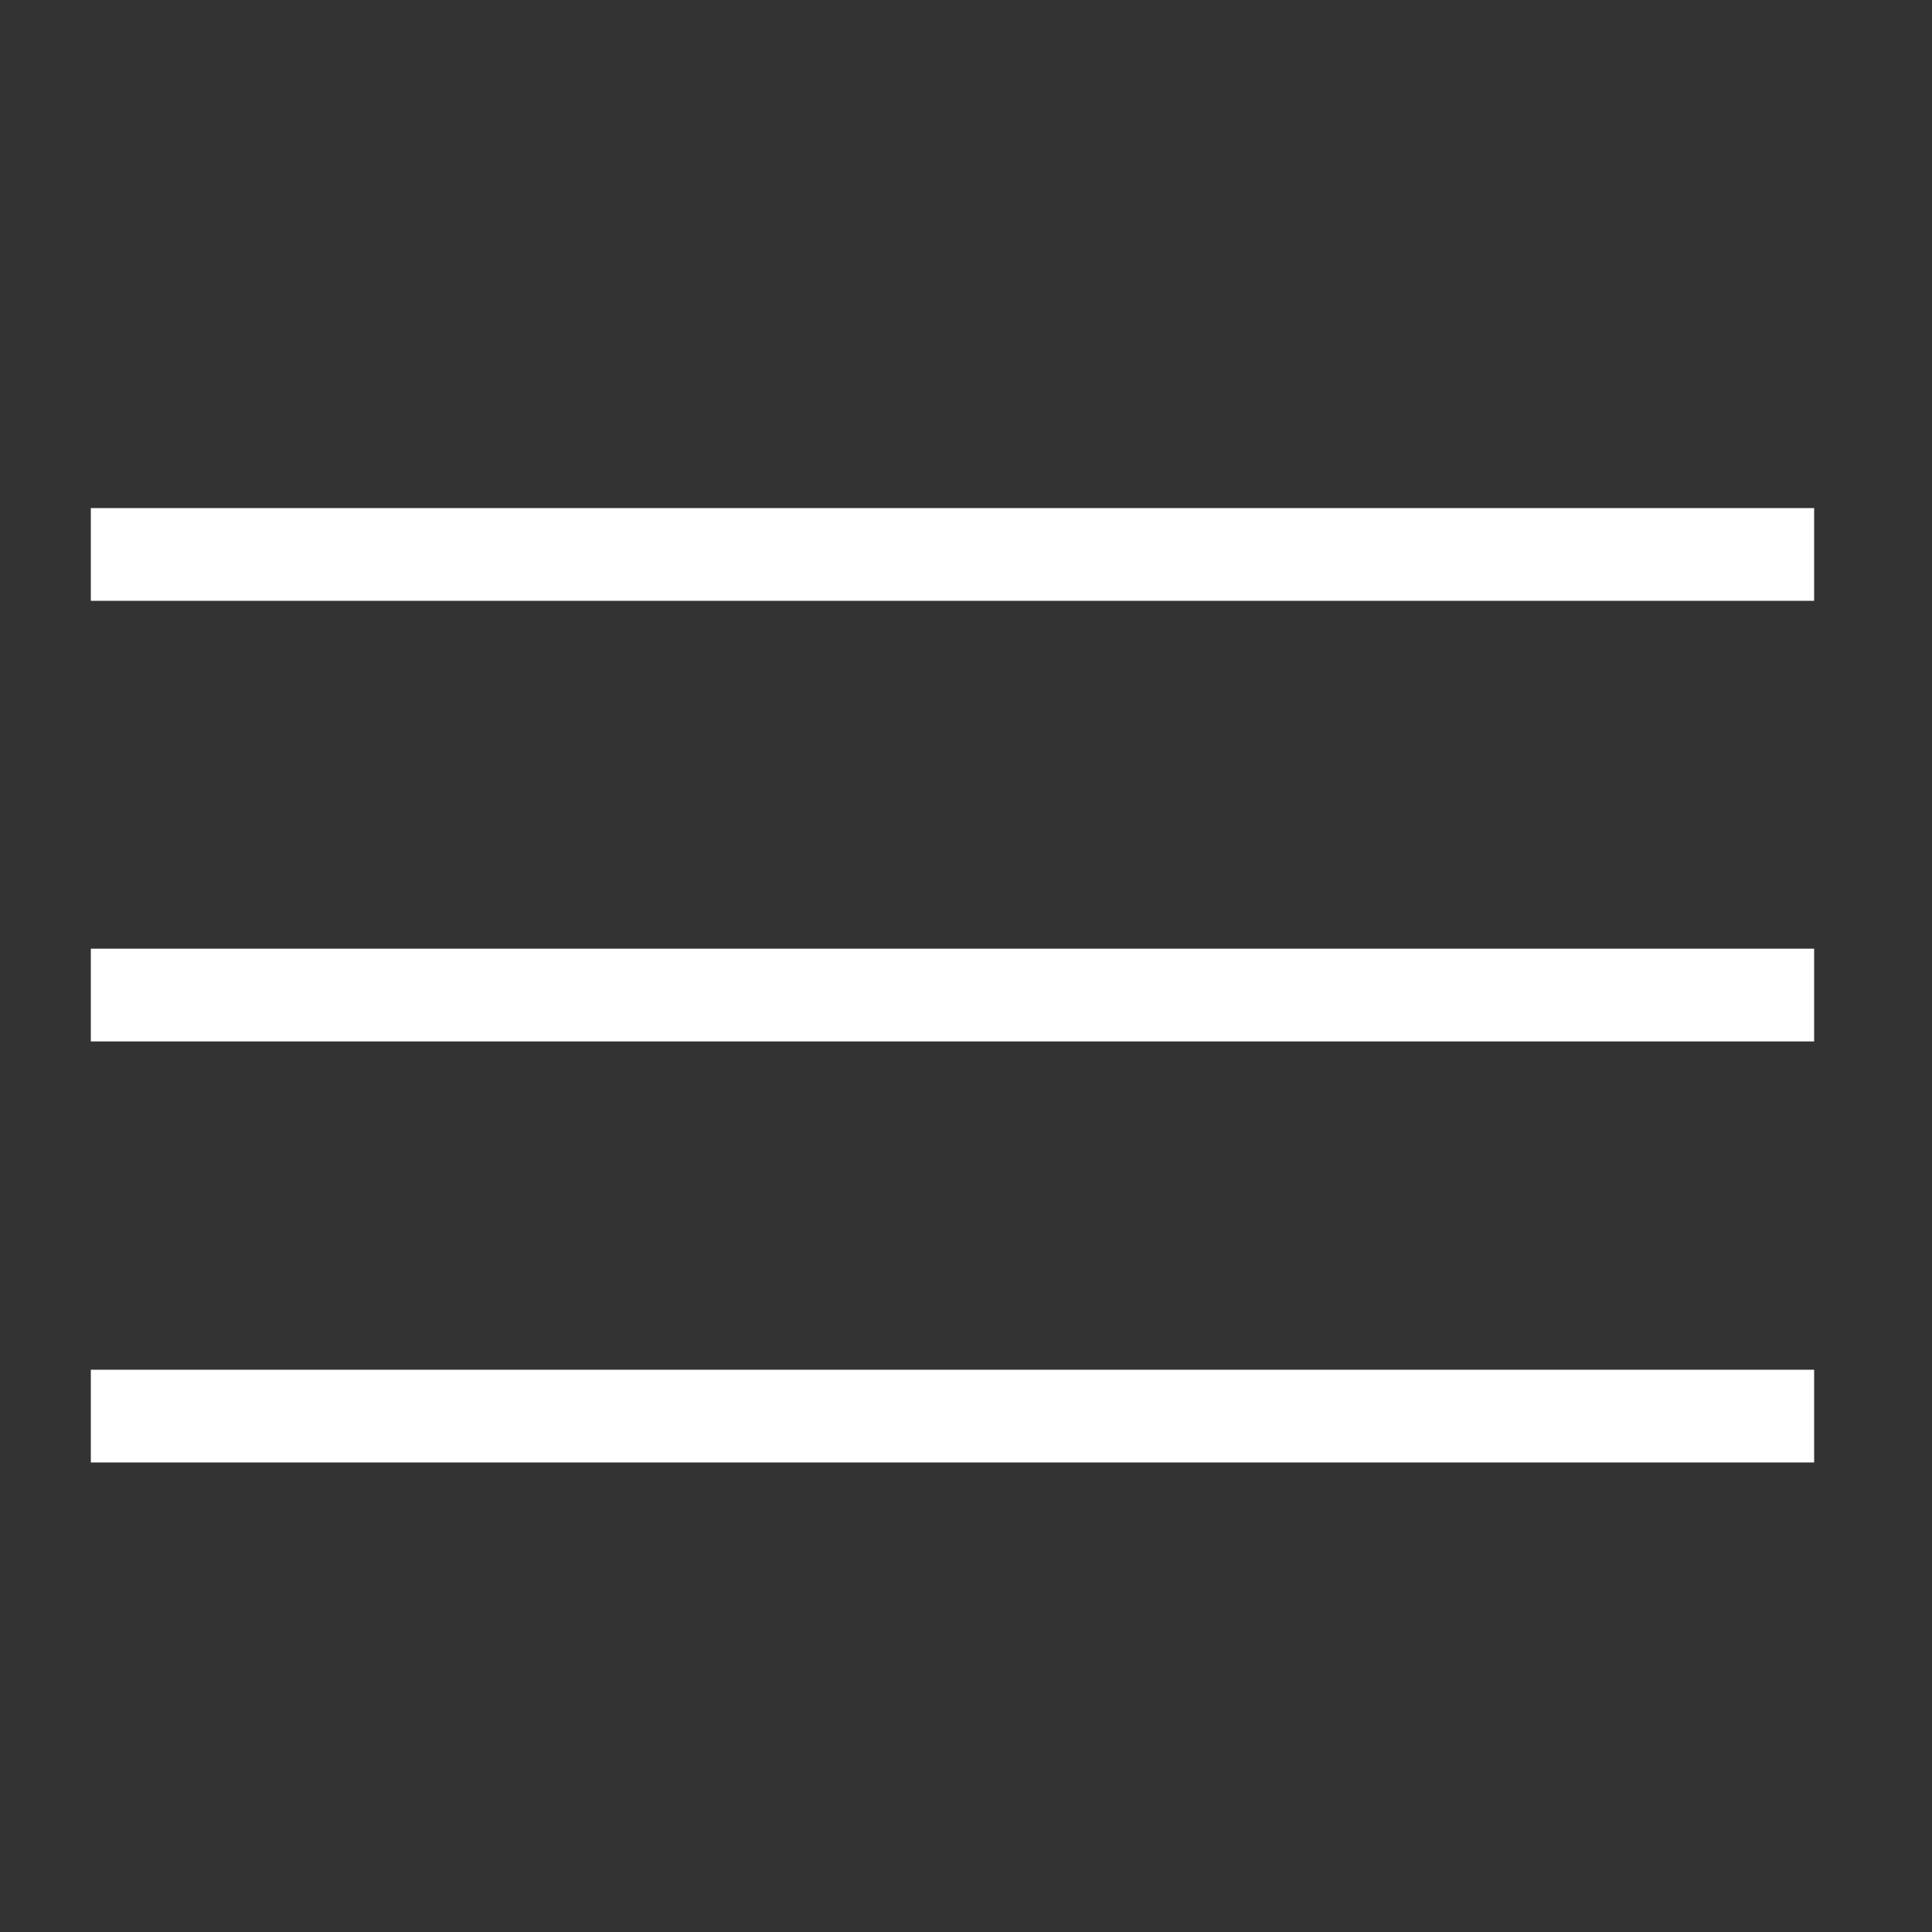 <?xml version="1.0" encoding="UTF-8"?>
<!DOCTYPE svg PUBLIC "-//W3C//DTD SVG 1.1//EN" "http://www.w3.org/Graphics/SVG/1.1/DTD/svg11.dtd">
<!-- Creator: CorelDRAW X7 -->
<svg xmlns="http://www.w3.org/2000/svg" xml:space="preserve" width="132.292mm" height="132.292mm" version="1.1" style="shape-rendering:geometricPrecision; text-rendering:geometricPrecision; image-rendering:optimizeQuality; fill-rule:evenodd; clip-rule:evenodd"
viewBox="0 0 13229 13229"
 xmlns:xlink="http://www.w3.org/1999/xlink">
 <rect x="0" y="0" width="13229" height="13229" fill="#333333" stroke="none"/>
 <defs>
  <style type="text/css">
   <![CDATA[
    .str0 {stroke:white;stroke-width:20}
    .fil1 {fill:none}
    .fil4 {fill:#003CFF}
    .fil3 {fill:#87D127}
    .fil2 {fill:red}
    .fil5 {fill:white}
    .fil6 {fill:white}
    .fil0 {fill:white;fill-rule:nonzero}
   ]]>
  </style>
 </defs>
 <g id="Capa_x0020_1" visibility="hidden">
  <g id="_988743744">
   <path class="fil0" d="M1263 7613c-473,446 -955,879 -1413,1341 -545,557 -1080,1136 -1296,1903 -78,352 -61,613 85,945 198,388 468,620 822,864 311,199 569,309 938,351 323,26 561,-15 864,-129 607,-259 1008,-640 1431,-1136 378,-461 666,-901 952,-1421 180,-321 260,-722 479,-609 113,-7 -292,248 -493,601 -299,510 -594,940 -978,1393 -424,477 -824,842 -1424,1085 -287,102 -513,136 -818,107 -242,-32 -418,-92 -635,-202 219,104 396,159 637,183 302,22 521,-18 802,-126 581,-254 966,-628 1369,-1106 23,-17 162,-203 189,-239 -63,79 -129,157 -195,233 -412,466 -799,815 -1383,1056 -272,96 -484,128 -772,101 -200,-26 -349,-73 -531,-157 185,75 334,114 534,129 282,14 486,-28 746,-134 551,-256 917,-627 1294,-1092 354,-452 623,-885 884,-1394 59,-108 116,-216 171,-325 -57,108 -115,215 -175,322 -274,500 -551,922 -912,1368 -379,448 -745,805 -1290,1044 -186,73 -336,108 -537,118 200,-17 347,-58 530,-136 528,-255 880,-623 1240,-1076 343,-448 605,-878 856,-1383 100,-187 195,-373 280,-567 -91,190 -191,376 -293,559 -269,492 -540,907 -895,1346 -360,426 -714,775 -1231,1004 -224,87 -398,121 -639,106 -284,-28 -484,-115 -723,-266 -273,-185 -506,-371 -665,-664 -104,-224 -115,-394 -65,-634 176,-672 686,-1216 1154,-1706 380,-395 774,-768 1163,-1154 258,-241 511,-482 760,-732 294,-298 553,-580 798,-921 207,-297 356,-557 433,-915 122,-589 263,-1069 537,-1606 219,-396 429,-680 780,-967 302,-227 558,-348 927,-425 355,-61 630,-47 981,32 720,195 1220,541 1694,1113 230,299 373,557 495,914 113,365 147,656 111,1038 51,-373 10,-682 -89,-1045 -115,-362 -256,-627 -481,-934 -470,-596 -976,-955 -1708,-1171 -363,-90 -649,-109 -1020,-53 -276,49 -479,122 -725,257 244,-142 446,-220 721,-277 375,-66 665,-54 1036,28 714,187 1211,514 1702,1061 -462,-570 -987,-895 -1688,-1114 -378,-94 -676,-113 -1063,-55 -255,46 -448,111 -681,227 229,-126 421,-199 676,-256 392,-75 697,-67 1087,13 793,197 1346,563 1877,1180 261,326 425,610 568,1003 67,198 108,371 136,578 -22,-205 -64,-383 -125,-581 -134,-398 -296,-687 -551,-1021 -525,-640 -1083,-1017 -1884,-1237 -334,-76 -599,-97 -941,-64 342,-42 610,-28 947,40 822,198 1395,572 1949,1207 274,338 445,631 596,1040 109,319 158,579 171,916 1,-331 -52,-605 -147,-923 -140,-416 -308,-718 -575,-1067 -547,-667 -1127,-1060 -1963,-1288 -423,-97 -756,-111 -1185,-38 -451,93 -766,240 -1134,518 -408,333 -653,659 -905,1120 -295,584 -446,1100 -572,1740 -55,285 -185,509 -345,746 -225,324 -466,595 -736,881 -172,181 -346,358 -521,535z"/>
  </g>
  <path class="fil1" d="M8766 5638c372,-2764 -4441,-5404 -5590,-119 -480,2210 -6868,4887 -3679,7095 2475,1714 4571,-3012 4556,-2903"/>
  <ellipse class="fil2" transform="matrix(1.972 -0.135 0.135 1.972 11126.2 4304.39)" rx="609" ry="529"/>
  <ellipse class="fil3" transform="matrix(1.597 -0.109 0.109 1.597 7825.89 870.281)" rx="609" ry="529"/>
  <ellipse class="fil4" transform="matrix(1.597 -0.109 0.109 1.597 9819.55 2257.3)" rx="609" ry="529"/>
  <ellipse class="fil5 str0" transform="matrix(1.276 -0.087 0.087 1.276 5495.97 888.806)" rx="609" ry="529"/>
  <polygon class="fil0" points="4699,8575 4699,6859 4058,6859 4058,6630 5598,6630 5598,6859 4957,6859 4957,8575 "/>
  <path id="1" class="fil0" d="M5730 8575l0 -1409 215 0 0 216c54,-100 105,-167 152,-198 46,-32 98,-48 153,-48 81,0 163,25 246,75l-85 221c-58,-33 -116,-49 -174,-49 -52,0 -99,16 -140,47 -41,31 -70,75 -88,130 -27,85 -40,178 -40,279l0 736 -239 0z"/>
  <path id="2" class="fil0" d="M7599 8119l247 33c-38,143 -110,255 -215,334 -105,79 -239,119 -403,119 -205,0 -368,-63 -489,-190 -120,-126 -180,-304 -180,-533 0,-236 60,-420 182,-550 122,-131 280,-196 474,-196 188,0 341,64 460,192 120,128 179,308 179,540 0,14 0,36 -1,64l-1050 0c9,154 53,273 131,355 79,82 177,123 294,123 88,0 162,-23 224,-70 62,-46 111,-120 147,-221zm-782 -383l785 0c-11,-119 -41,-207 -90,-267 -76,-91 -175,-138 -296,-138 -109,0 -201,37 -276,110 -74,74 -115,172 -123,295z"/>
  <path id="3" class="fil0" d="M8053 8154l236 -38c13,95 51,167 111,218 61,50 146,76 255,76 110,0 191,-22 245,-67 53,-45 79,-97 79,-157 0,-54 -24,-97 -71,-128 -34,-21 -115,-48 -245,-81 -174,-44 -295,-82 -363,-114 -68,-32 -119,-77 -154,-134 -35,-56 -52,-119 -52,-188 0,-63 14,-121 43,-174 29,-54 68,-98 117,-133 37,-28 88,-51 152,-70 64,-19 132,-28 206,-28 110,0 207,16 290,48 84,31 146,75 186,129 39,55 67,128 81,219l-233 33c-11,-73 -41,-131 -92,-172 -51,-41 -122,-62 -215,-62 -109,0 -188,18 -234,55 -47,36 -70,78 -70,127 0,31 9,59 29,84 19,25 49,46 91,63 24,9 94,29 211,61 168,45 286,82 353,111 67,28 119,70 157,125 39,54 58,122 58,204 0,79 -23,154 -70,224 -47,70 -114,124 -201,163 -88,38 -187,57 -297,57 -183,0 -323,-38 -419,-113 -96,-76 -157,-189 -184,-338z"/>
  <path id="4" class="fil0" d="M9536 8575l0 -1945 735 0c129,0 227,7 296,19 95,16 175,46 240,91 65,44 117,107 156,187 40,80 59,168 59,265 0,165 -52,305 -158,419 -105,114 -296,171 -571,171l-499 0 0 793 -258 0zm258 -1021l503 0c166,0 284,-31 354,-93 70,-62 105,-149 105,-261 0,-81 -21,-151 -62,-209 -41,-58 -95,-97 -162,-115 -44,-11 -124,-17 -240,-17l-498 0 0 695z"/>
  <path id="5" class="fil0" d="M11318 6902l0 -272 239 0 0 272 -239 0zm0 1673l0 -1409 239 0 0 1409 -239 0z"/>
  <path id="6" class="fil0" d="M12883 8119l247 33c-38,143 -110,255 -215,334 -105,79 -239,119 -403,119 -205,0 -368,-63 -488,-190 -121,-126 -181,-304 -181,-533 0,-236 61,-420 182,-550 122,-131 280,-196 474,-196 188,0 342,64 461,192 119,128 179,308 179,540 0,14 -1,36 -2,64l-1050 0c9,154 53,273 132,355 78,82 176,123 293,123 88,0 163,-23 224,-70 62,-46 111,-120 147,-221zm-782 -383l785 0c-10,-119 -41,-207 -90,-267 -76,-91 -174,-138 -295,-138 -110,0 -202,37 -276,110 -75,74 -116,172 -124,295z"/>
  <path id="7" class="fil0" d="M13337 8154l237 -38c13,95 50,167 111,218 60,50 145,76 254,76 110,0 192,-22 245,-67 53,-45 80,-97 80,-157 0,-54 -24,-97 -72,-128 -33,-21 -115,-48 -244,-81 -175,-44 -296,-82 -364,-114 -67,-32 -119,-77 -153,-134 -35,-56 -53,-119 -53,-188 0,-63 15,-121 43,-174 29,-54 68,-98 117,-133 37,-28 88,-51 152,-70 64,-19 133,-28 206,-28 110,0 207,16 291,48 83,31 145,75 185,129 39,55 67,128 82,219l-234 33c-10,-73 -41,-131 -92,-172 -50,-41 -122,-62 -215,-62 -109,0 -187,18 -234,55 -46,36 -70,78 -70,127 0,31 9,59 29,84 19,25 50,46 91,63 24,9 94,29 211,61 168,45 286,82 353,111 67,28 120,70 158,125 38,54 57,122 57,204 0,79 -23,154 -70,224 -46,70 -113,124 -201,163 -87,38 -187,57 -297,57 -183,0 -323,-38 -419,-113 -96,-76 -157,-189 -184,-338z"/>
 </g>
 <g id="Capa_x0020_2">
  <rect class="fil6" x="622" y="9379" width="11800" height="635"/>
  <rect class="fil6" x="622" y="3479" width="11800" height="635"/>
  <rect class="fil6" x="622" y="6496" width="11800" height="635"/>
 </g>
</svg>
